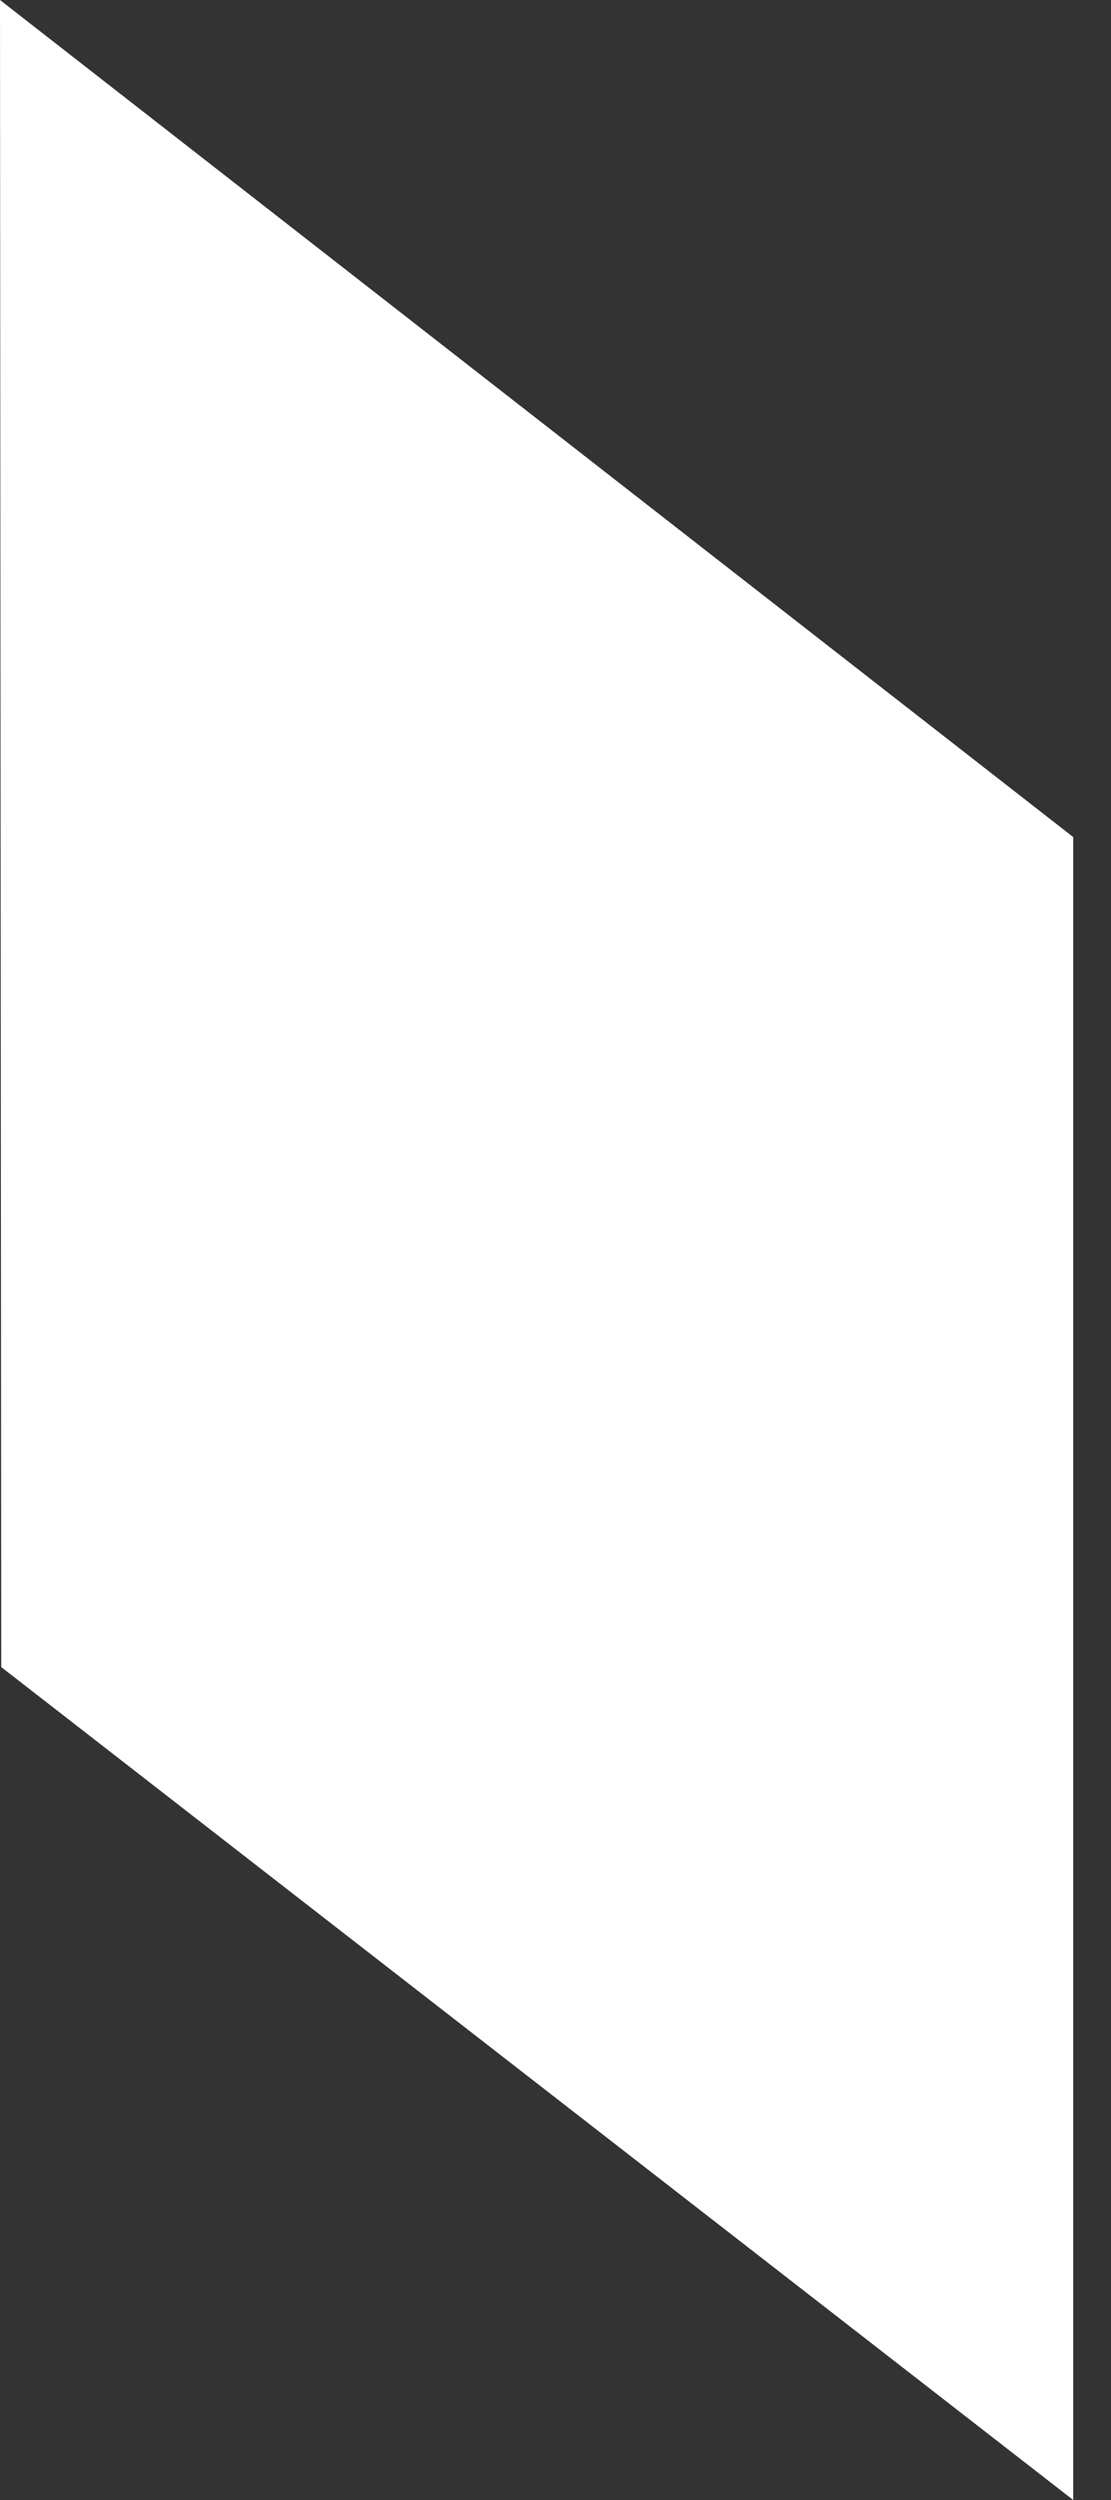 <svg width="8" height="18" viewBox="0 0 8 18" fill="none" xmlns="http://www.w3.org/2000/svg">
<rect x="0" y="0" width="8" height="18" fill="#333333" stroke="none"/>
<path d="M0.009 12.003L0 2.77398e-05L7.728 6.027V18L0.009 12.003Z" fill="white"/>
</svg>
